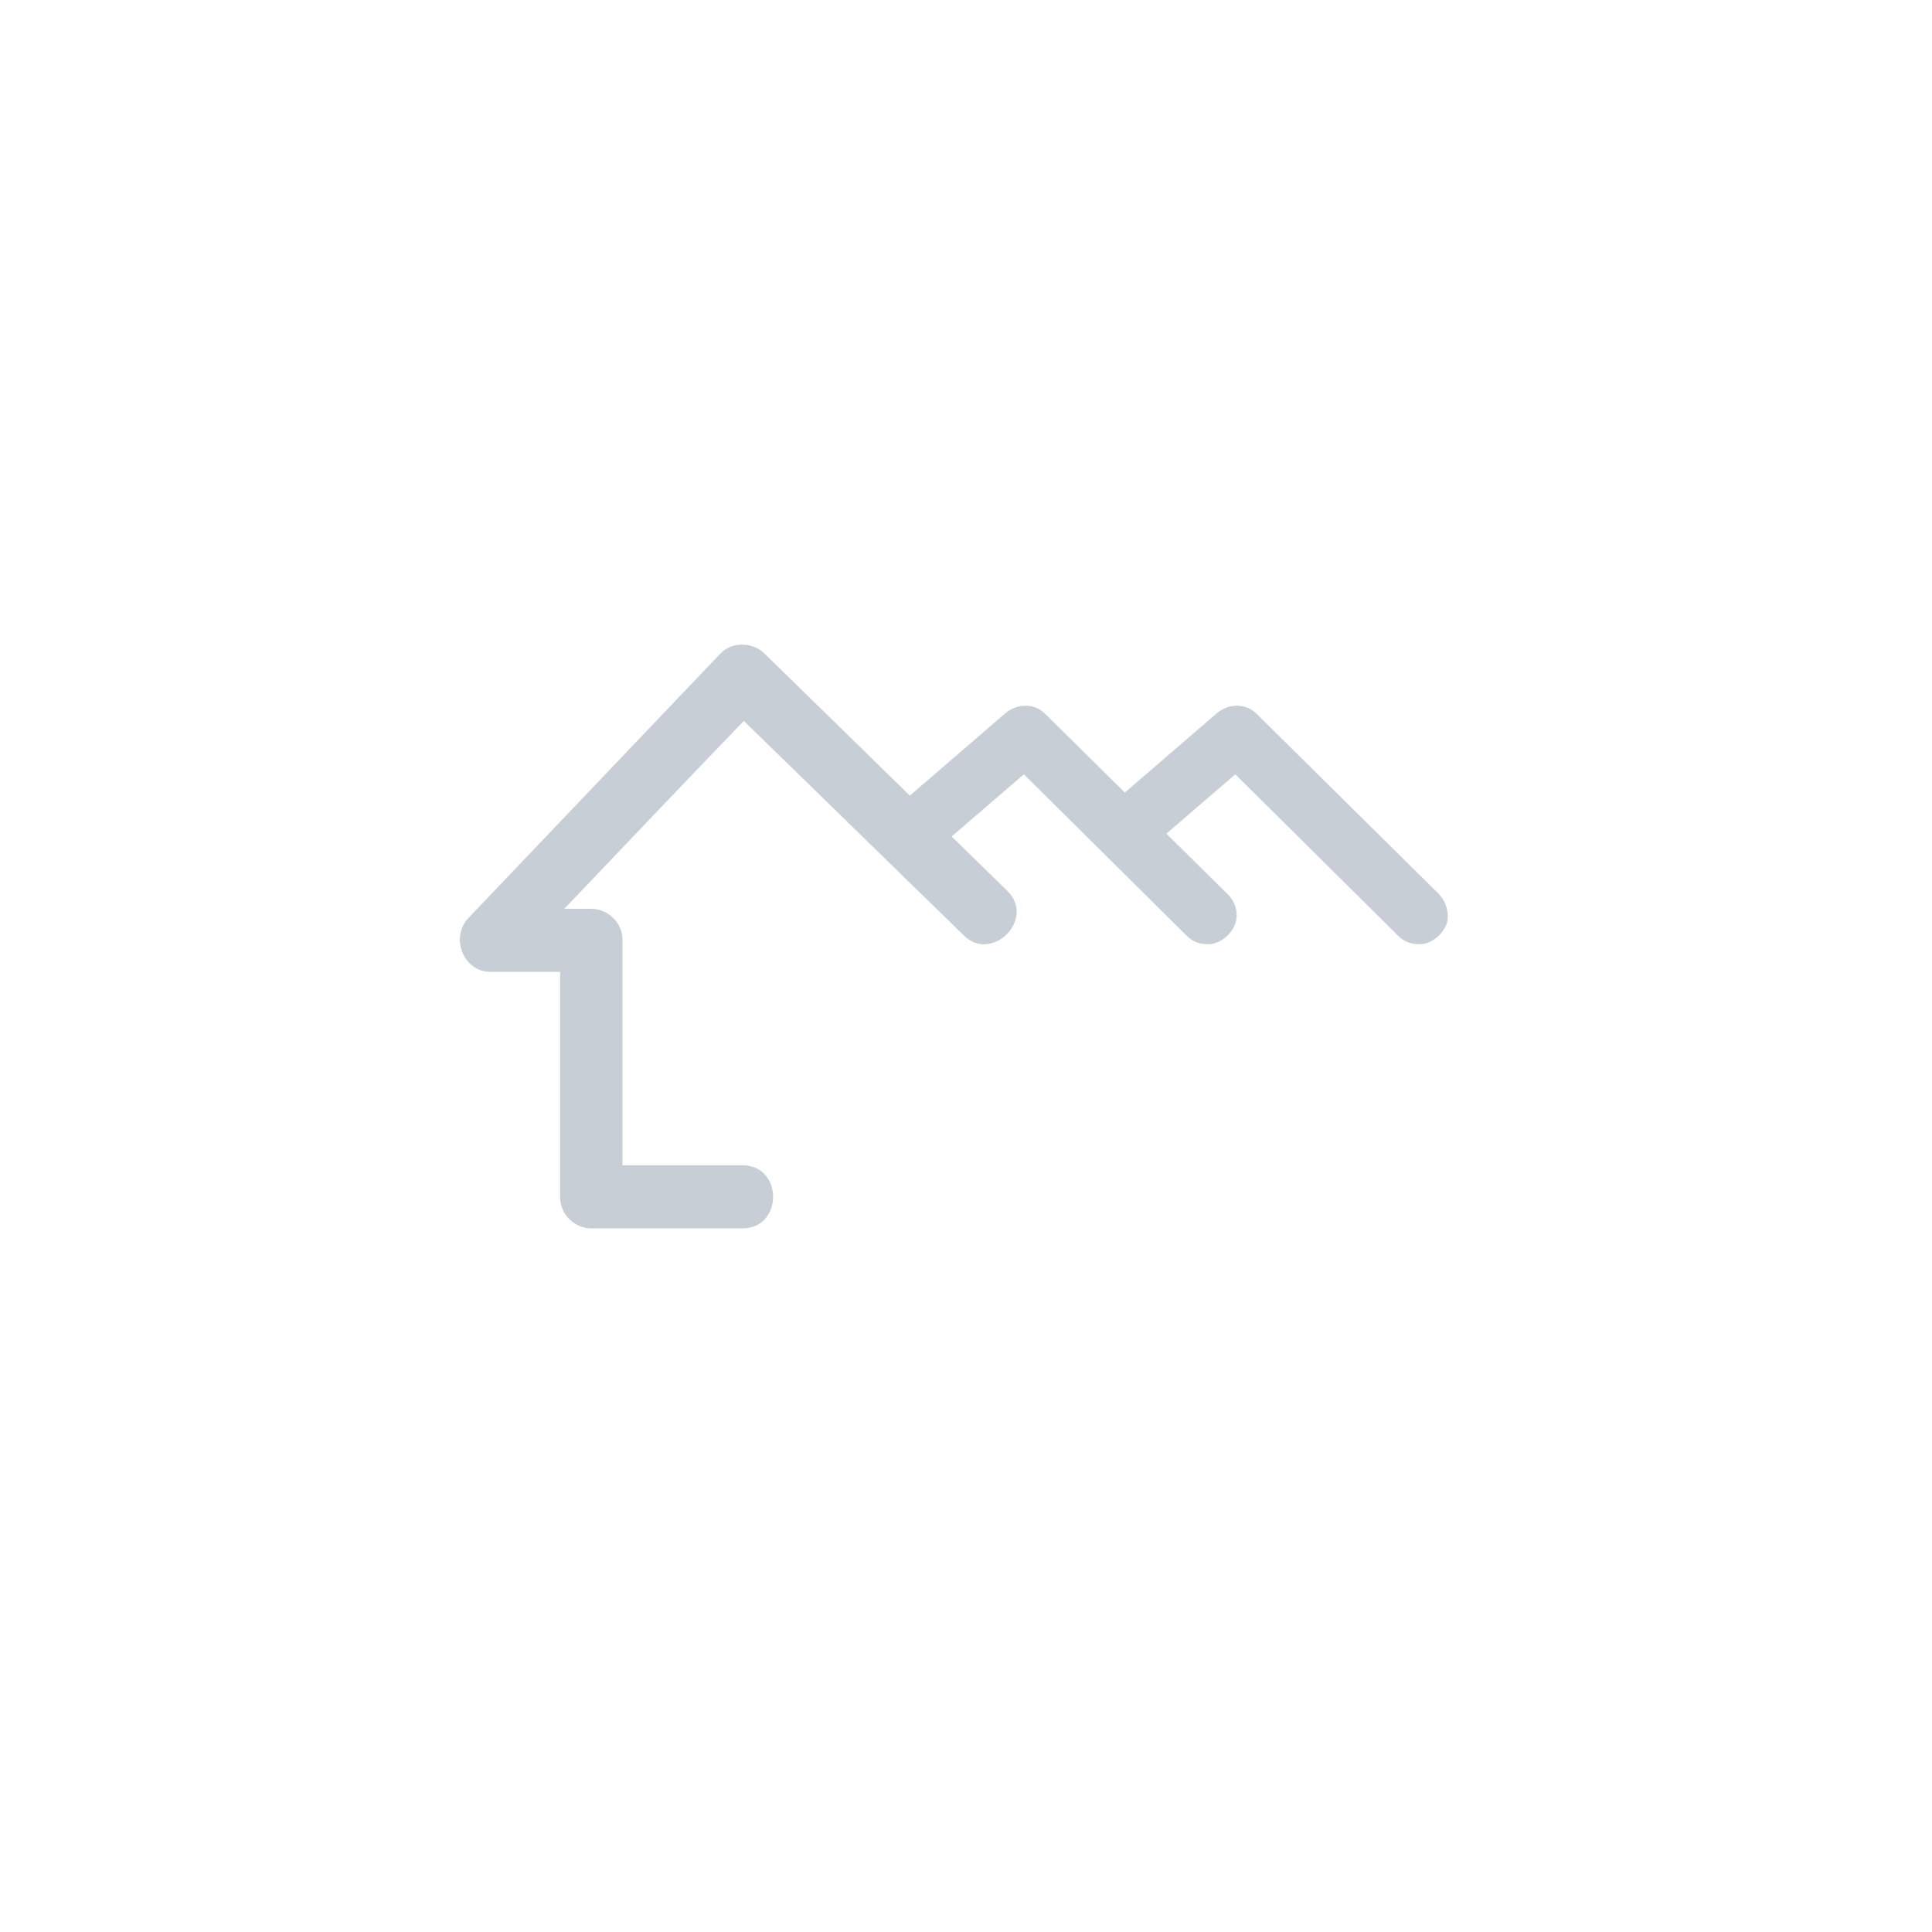 <svg version="1.1" id="Layer_1" xmlns="http://www.w3.org/2000/svg" viewBox="0 0 278.7 278.7"><defs><style type="text/css">.st0{fill:#C8CED5;}</style></defs><path class="st0" d="M207.6,129L181.3,103c-1.6-1.6-4.1-1.6-5.9,0l-16,13.8c-1.1,1-1.6,2.2-1.3,3.5c0.3,1.5,1.5,2.8,3,3.3
	c1.5,0.5,3,0.2,4.2-0.8l12.9-11.1l23.5,23.3c0.8,0.8,1.8,1.2,2.9,1.2c0.3,0,0.7,0,1-0.1c1.5-0.4,2.8-1.7,3.2-3.2
	C209,131.5,208.6,130.1,207.6,129z"/><path class="st0" d="M177.1,129L150.8,103c-1.6-1.6-4.1-1.6-5.9,0l-16,13.8c-1.1,1-1.6,2.2-1.3,3.5c0.3,1.5,1.5,2.8,3,3.3
	c1.5,0.5,3,0.2,4.2-0.8l12.9-11.1l23.5,23.3c0.8,0.8,1.8,1.2,2.9,1.2c0.3,0,0.7,0,1-0.1c1.5-0.4,2.8-1.7,3.2-3.2
	C178.6,131.5,178.2,130.1,177.1,129z"/><path class="st0" d="M145.3,128.5c-11.7-11.4-23.3-22.8-35-34.2c-1.7-1.7-4.7-1.8-6.4,0c-12.1,12.7-24.2,25.4-36.3,38.1
	c-2.7,2.8-0.8,7.8,3.2,7.8c3.3,0,6.7,0,10,0c0,10.8,0,21.6,0,32.5c0,2.5,2.1,4.5,4.5,4.5c7.3,0,14.5,0,21.8,0
	c5.9,0,5.9-9.1,0-9.1c-5.8,0-11.5,0-17.3,0c0-10.8,0-21.6,0-32.5c0-2.5-2.1-4.5-4.5-4.5c-1.3,0-2.6,0-3.9,0
	c8.6-9,17.2-18.1,25.9-27.1c10.6,10.3,21.1,20.6,31.7,30.9C143,139,149.5,132.6,145.3,128.5z"/></svg>
